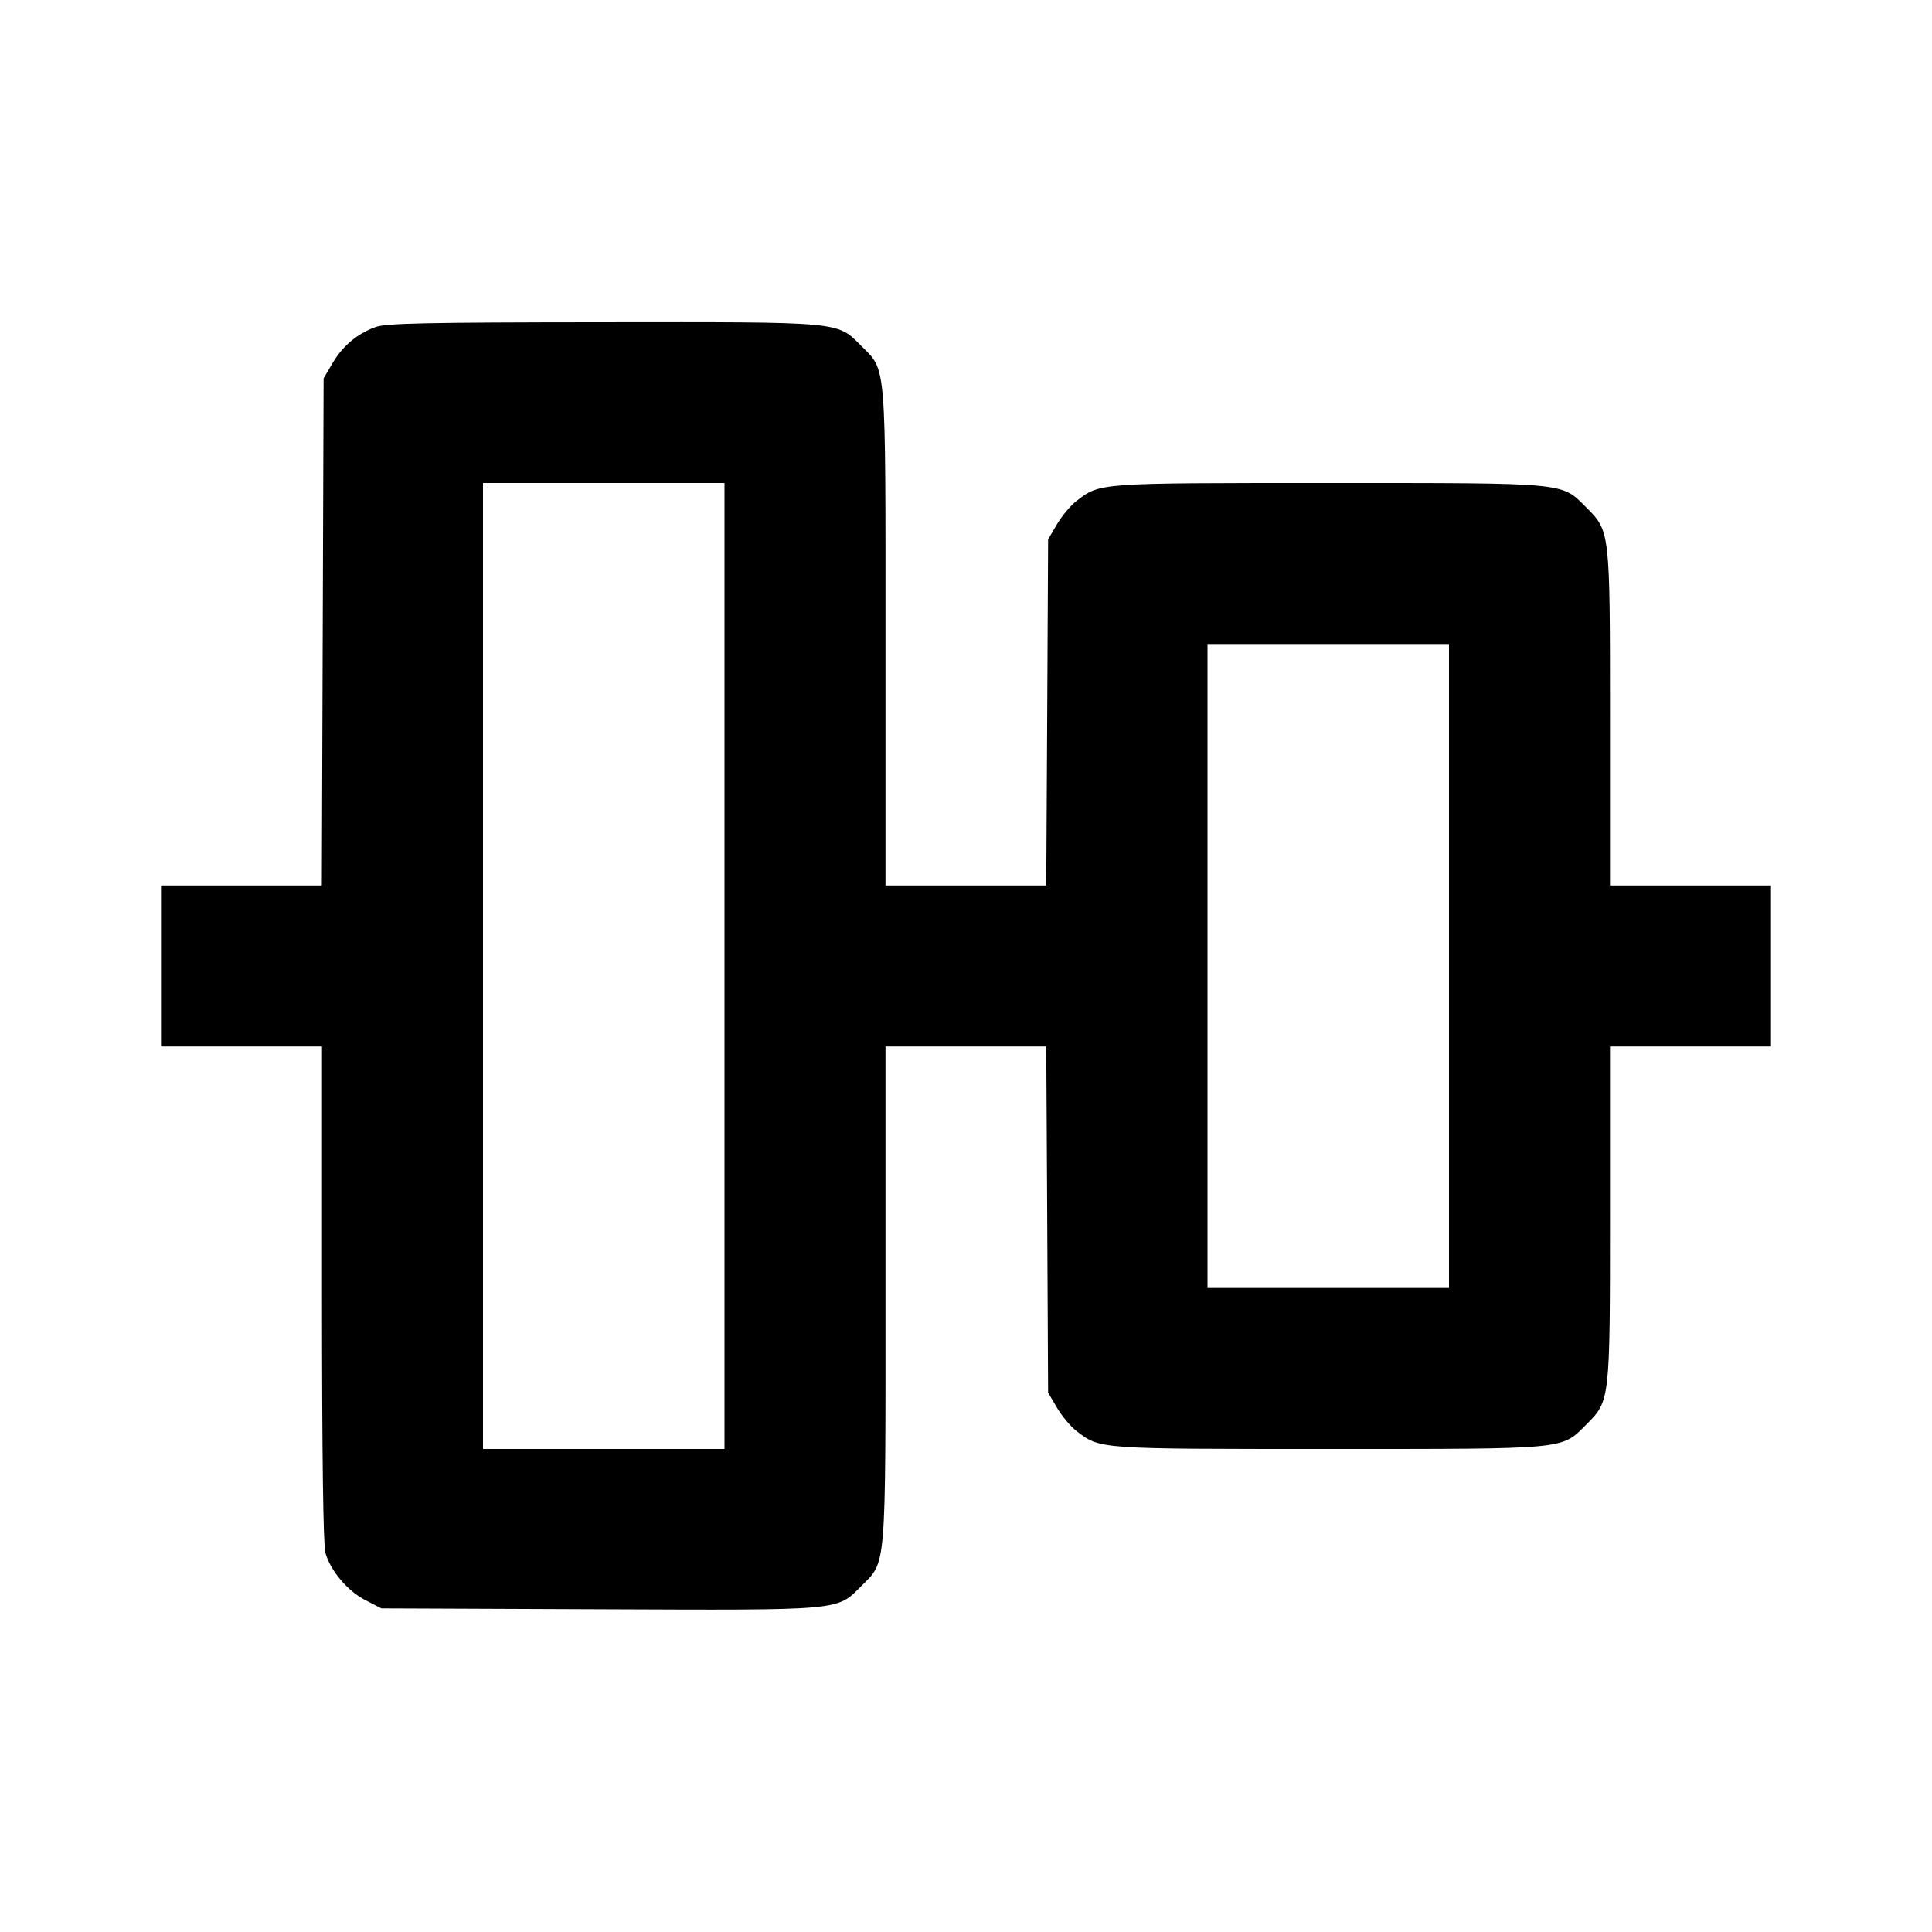 <svg viewBox="0 0 24 24" xmlns="http://www.w3.org/2000/svg"><path d="M4.664 4.063 C 4.436 4.146,4.257 4.297,4.131 4.511 L 4.020 4.700 4.009 7.850 L 3.998 11.000 2.999 11.000 L 2.000 11.000 2.000 12.000 L 2.000 13.000 3.000 13.000 L 4.000 13.000 4.000 16.070 C 4.000 18.061,4.015 19.192,4.042 19.289 C 4.104 19.512,4.316 19.763,4.539 19.878 L 4.738 19.980 7.436 19.991 C 10.488 20.003,10.390 20.012,10.700 19.702 C 11.012 19.390,11.000 19.537,11.000 16.073 L 11.000 13.000 11.999 13.000 L 12.997 13.000 13.009 15.150 L 13.020 17.300 13.131 17.489 C 13.192 17.592,13.301 17.723,13.374 17.778 C 13.669 18.003,13.624 18.000,16.498 18.000 C 19.486 18.000,19.393 18.009,19.701 17.701 C 20.002 17.400,20.000 17.419,20.000 15.073 L 20.000 13.000 21.000 13.000 L 22.000 13.000 22.000 12.000 L 22.000 11.000 21.000 11.000 L 20.000 11.000 20.000 8.927 C 20.000 6.581,20.002 6.600,19.701 6.299 C 19.393 5.991,19.486 6.000,16.498 6.000 C 13.624 6.000,13.669 5.997,13.374 6.222 C 13.301 6.277,13.192 6.408,13.131 6.511 L 13.020 6.700 13.009 8.850 L 12.997 11.000 11.999 11.000 L 11.000 11.000 11.000 7.927 C 11.000 4.464,11.012 4.610,10.701 4.299 C 10.393 3.991,10.488 4.000,7.483 4.003 C 5.276 4.005,4.793 4.015,4.664 4.063 M9.000 12.000 L 9.000 18.000 7.500 18.000 L 6.000 18.000 6.000 12.000 L 6.000 6.000 7.500 6.000 L 9.000 6.000 9.000 12.000 M18.000 12.000 L 18.000 16.000 16.500 16.000 L 15.000 16.000 15.000 12.000 L 15.000 8.000 16.500 8.000 L 18.000 8.000 18.000 12.000 " stroke="none" fill-rule="evenodd" fill="black"></path></svg>